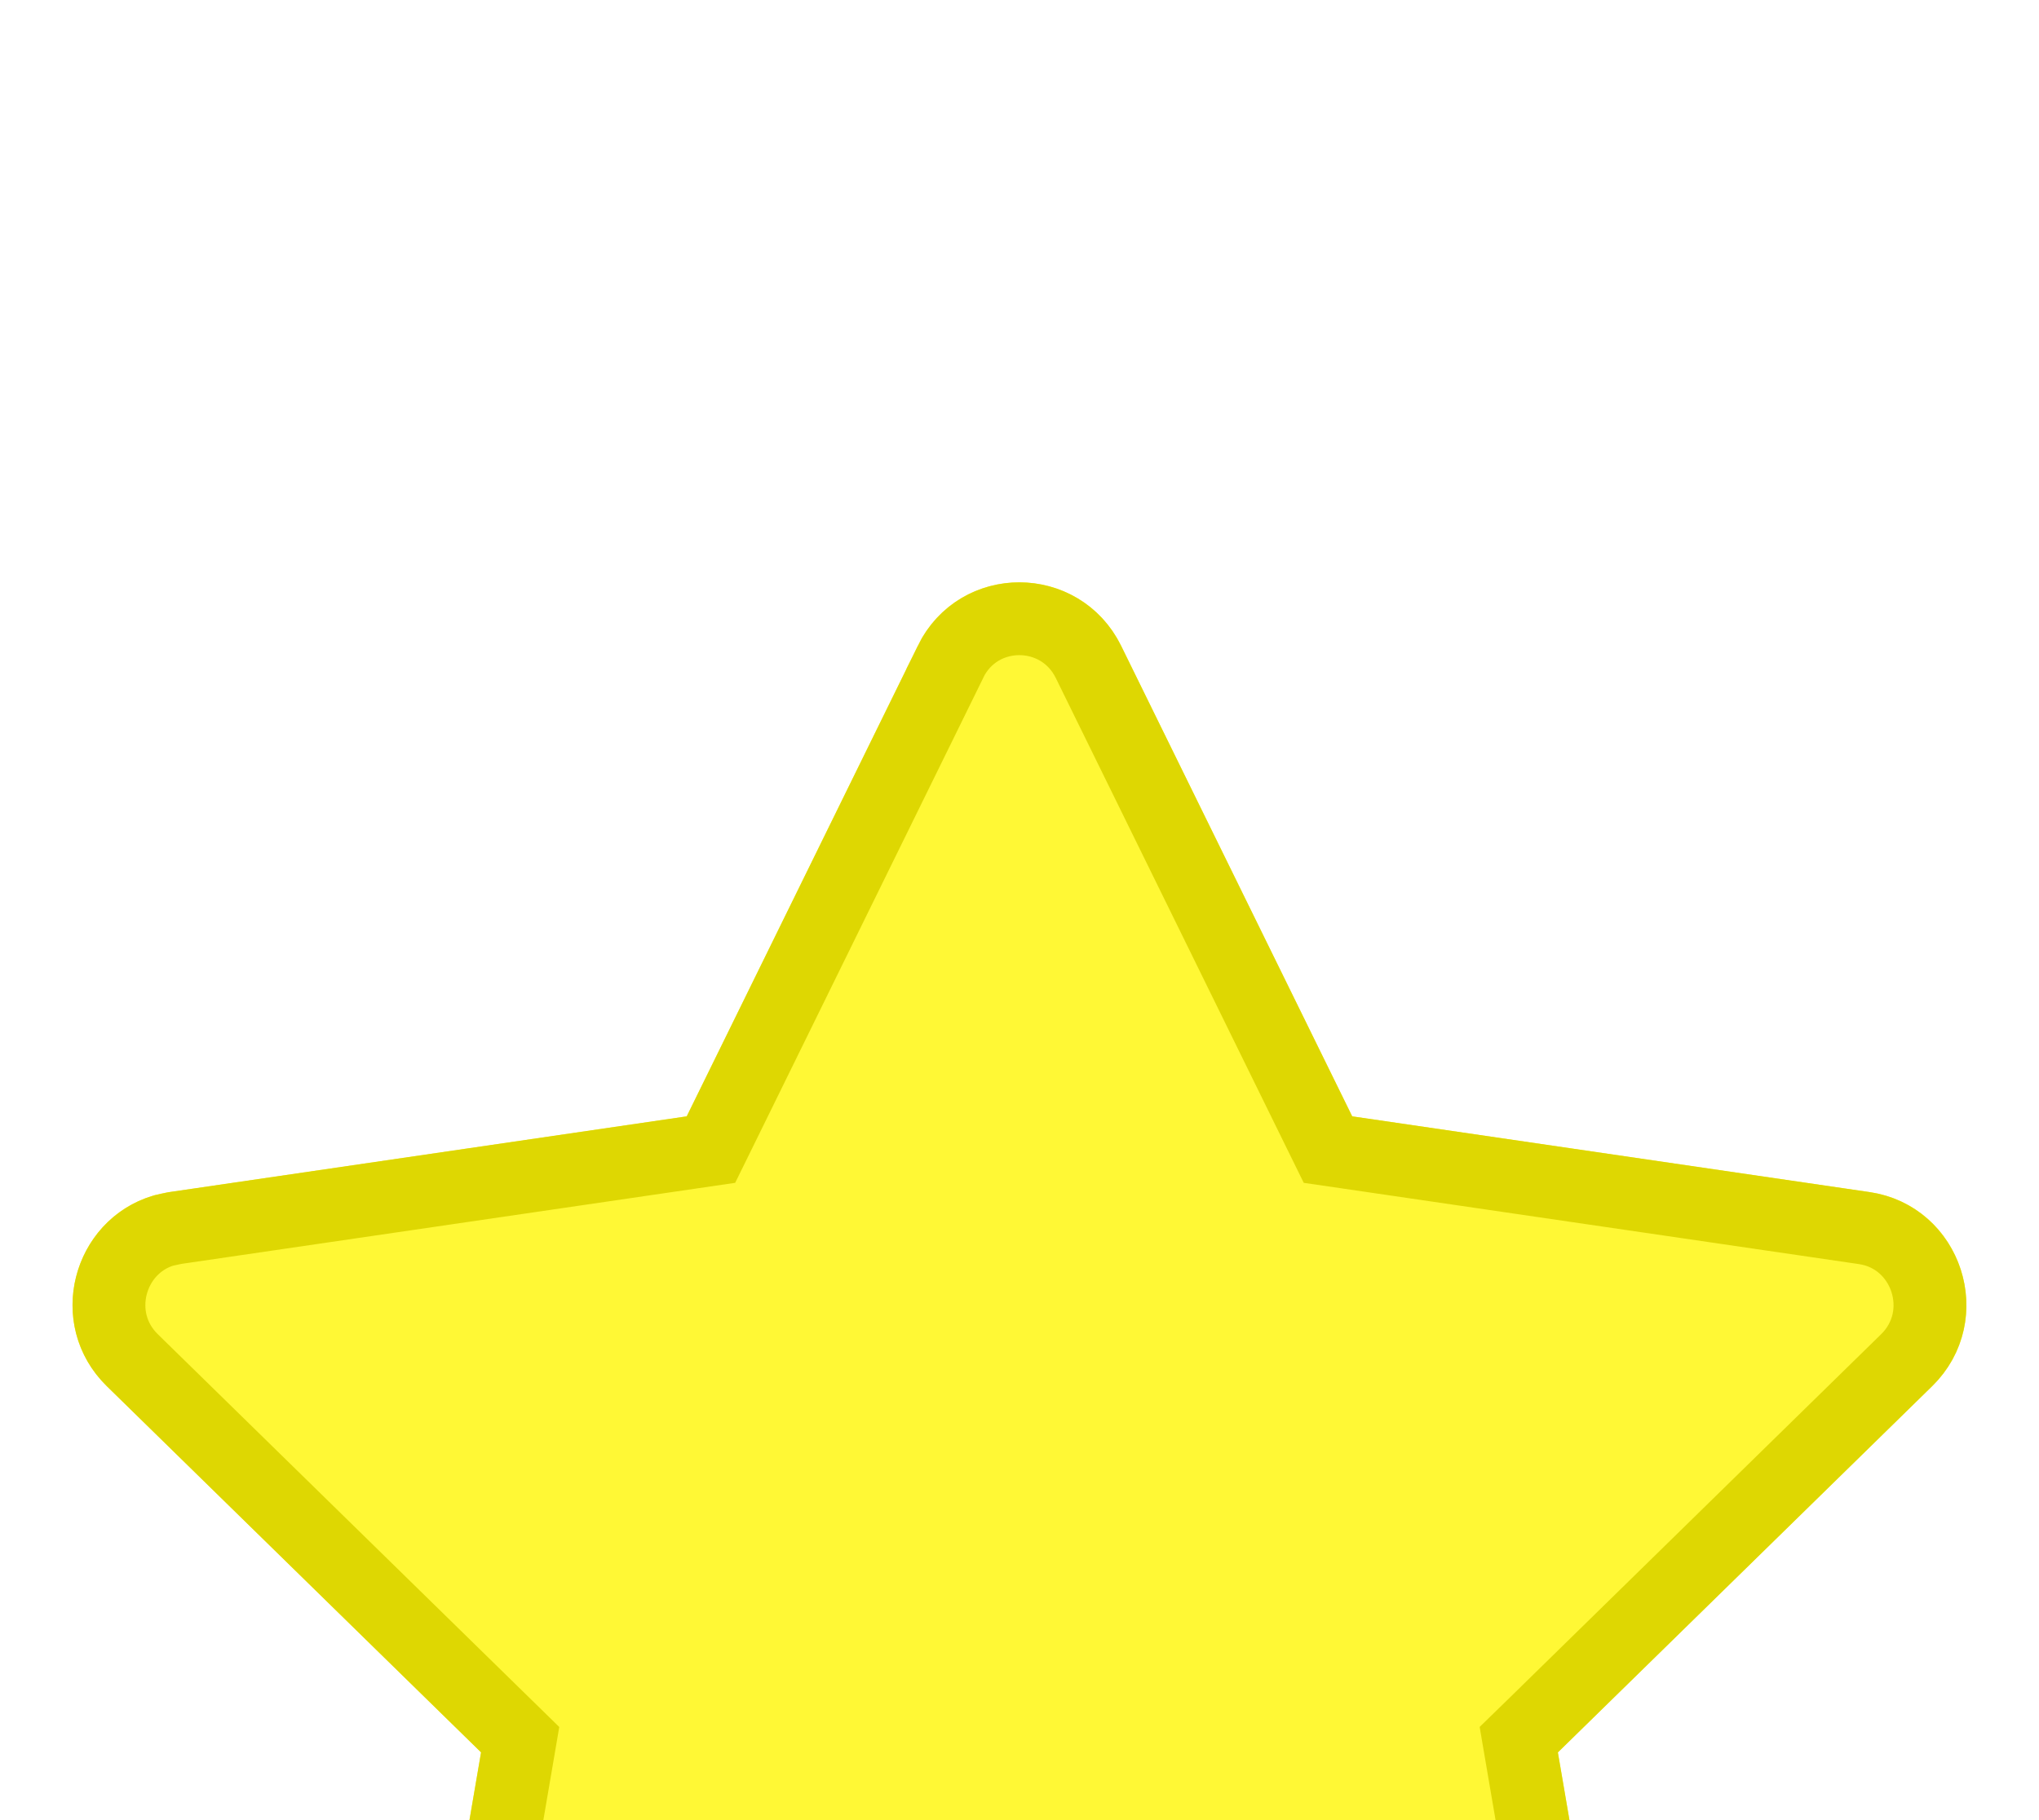 <svg width="28" height="25" viewBox="0 0 28 25" fill="none" xmlns="http://www.w3.org/2000/svg">
<g clip-path="url(#clip0_770_825)">
<g filter="url(#filter0_d_770_825)">
<path d="M12.604 0.869L9.43 7.334L2.328 8.374C1.054 8.559 0.544 10.136 1.468 11.04L6.606 16.069L5.391 23.174C5.172 24.458 6.518 25.42 7.646 24.819L14 21.465L20.353 24.819C21.481 25.415 22.827 24.458 22.609 23.174L21.393 16.069L26.532 11.04C27.455 10.136 26.945 8.559 25.671 8.374L18.569 7.334L15.395 0.869C14.826 -0.284 13.178 -0.298 12.604 0.869Z" fill="#FFF835"/>
<path d="M13.053 1.088C13.441 0.3 14.558 0.304 14.946 1.09L18.12 7.554L18.236 7.79L18.497 7.828L25.599 8.868C26.459 8.994 26.812 10.066 26.182 10.683L21.044 15.712L20.856 15.895L20.9 16.153L22.115 23.257V23.258C22.264 24.131 21.349 24.779 20.587 24.377L14.233 21.023L14 20.899L13.767 21.023L7.413 24.377L7.411 24.378C6.652 24.782 5.735 24.134 5.884 23.258L7.099 16.153L7.143 15.895L6.956 15.712L1.817 10.683C1.226 10.105 1.499 9.125 2.245 8.902L2.4 8.868L9.503 7.828L9.763 7.79L9.879 7.554L13.054 1.089L13.053 1.088Z" stroke="#DED702"/>
</g>
</g>
<defs>
<filter id="filter0_d_770_825" x="-7.004" y="-0.001" width="42.007" height="41.003" filterUnits="userSpaceOnUse" color-interpolation-filters="sRGB">
<feFlood flood-opacity="0" result="BackgroundImageFix"/>
<feColorMatrix in="SourceAlpha" type="matrix" values="0 0 0 0 0 0 0 0 0 0 0 0 0 0 0 0 0 0 127 0" result="hardAlpha"/>
<feOffset dy="8"/>
<feGaussianBlur stdDeviation="4"/>
<feComposite in2="hardAlpha" operator="out"/>
<feColorMatrix type="matrix" values="0 0 0 0 0 0 0 0 0 0 0 0 0 0 0 0 0 0 0.25 0"/>
<feBlend mode="normal" in2="BackgroundImageFix" result="effect1_dropShadow_770_825"/>
<feBlend mode="normal" in="SourceGraphic" in2="effect1_dropShadow_770_825" result="shape"/>
</filter>
<clipPath id="clip0_770_825">
<rect width="28" height="25" rx="1" fill="white"/>
</clipPath>
</defs>
</svg>
